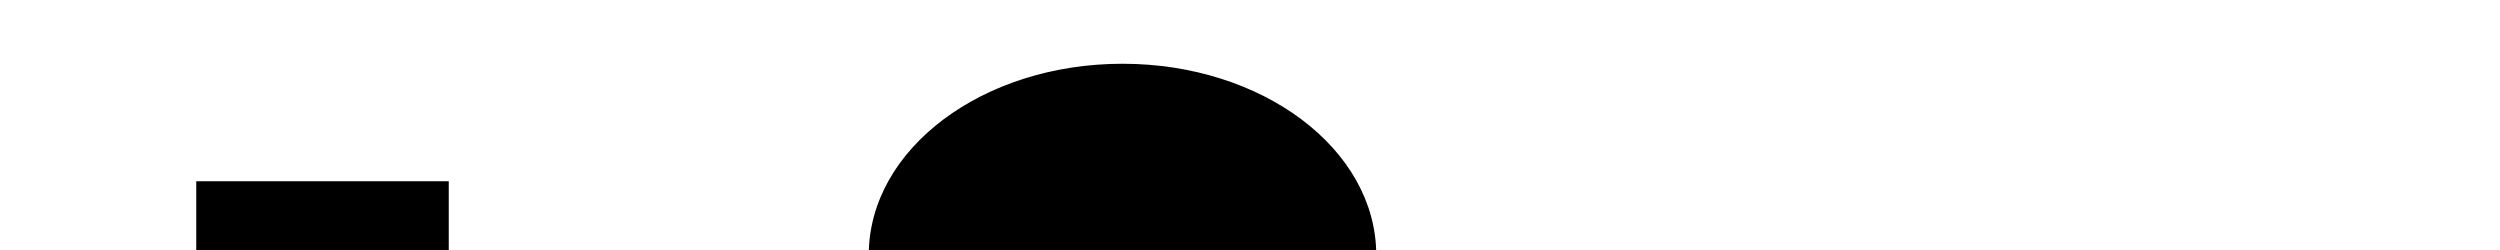 <svg width='1000' height='100'><ellipse cx='449' cy='102' rx='100' ry='75'
  style='fill:Color [LawnGreen];stroke:Color [Black];stroke-width:3' />
<rect x='79' y='73' width='100' height='120'
  style='fill:Color [LawnGreen];stroke:Color [Black];stroke-width3;fill-opacity:0.1;stroke-opacity:0.9' />
</svg>